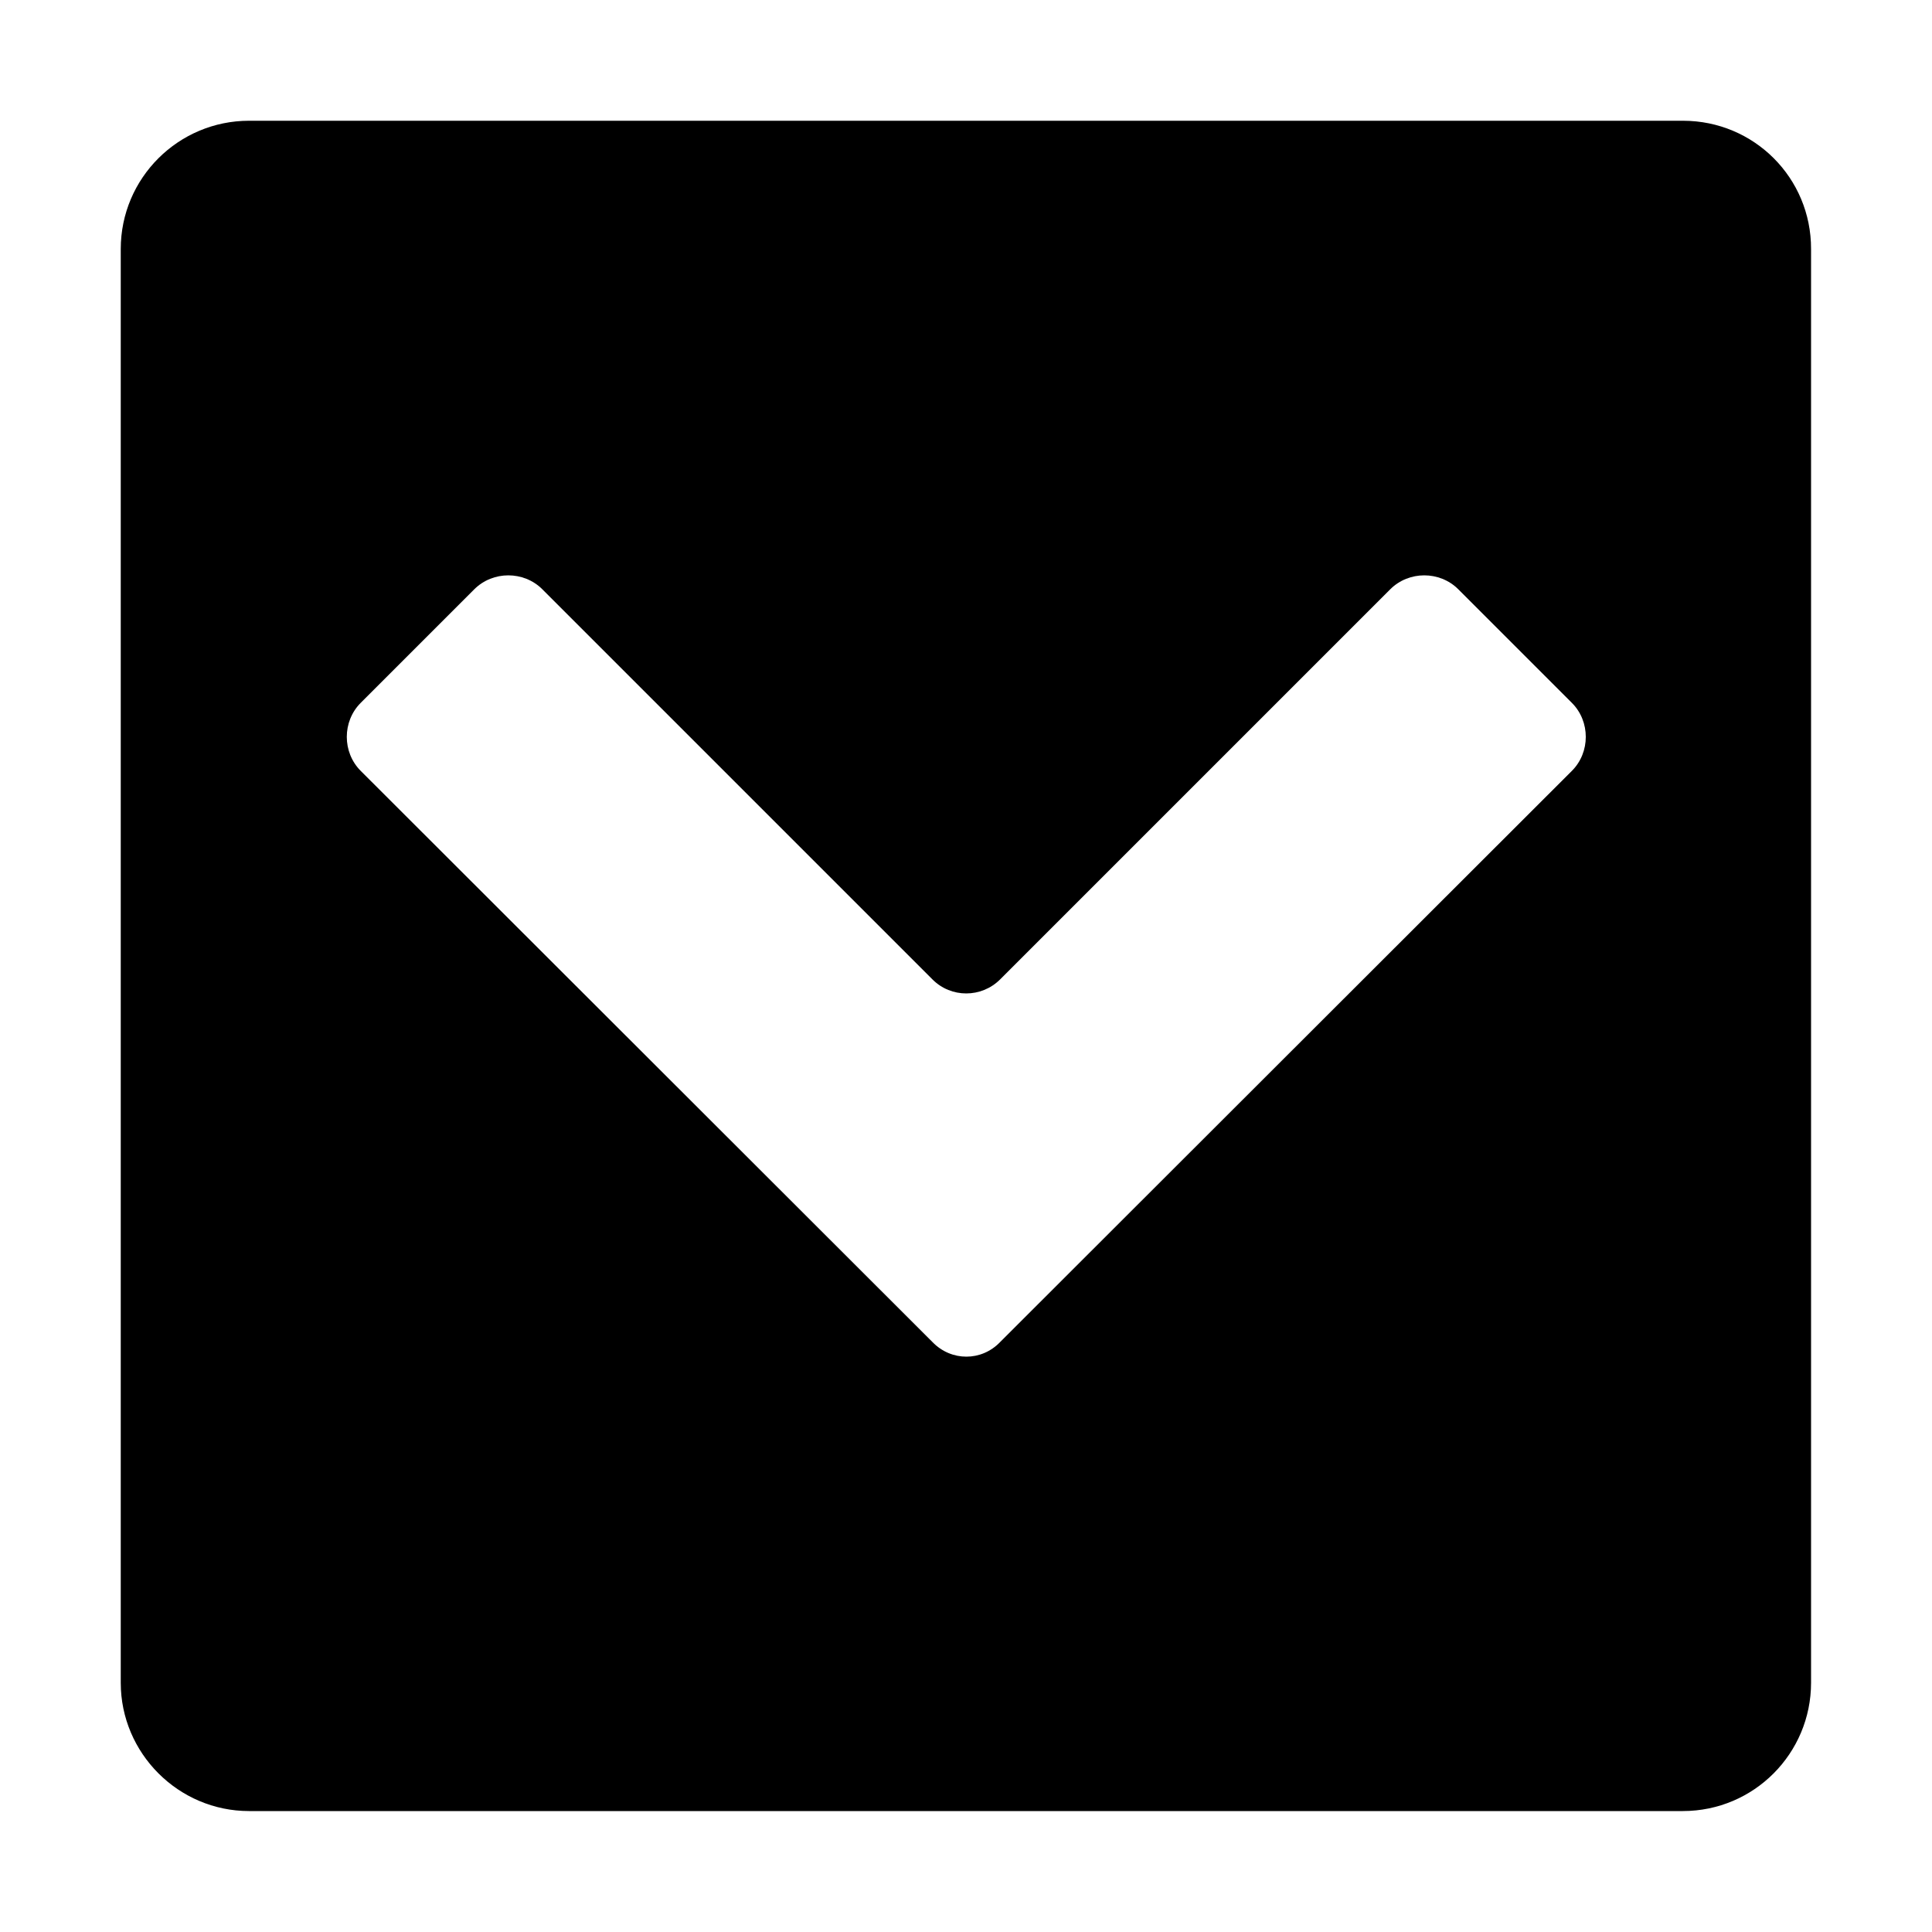 <svg xmlns="http://www.w3.org/2000/svg" viewBox="0 0 1000 1000" width="1000" height="1000">
<path d="M871.1 62.5h-742.2c-36.5 0-66.4 29.6-66.4 66.4v742.1c0 36.5 29.9 66.4 66.4 66.4h742.1c36.9 0 66.4-29.9 66.4-66.4v-742.1c0.1-36.8-29.5-66.4-66.3-66.4z m-57.5 336.5l-296 295.7c-9.6 10-25.2 10-34.9 0l-296-295.7c-9.6-9.6-9.6-25.6 0-35.2l58.8-58.8c9.6-9.6 25.6-9.6 35.2 0l202 202c9.6 9.6 25.2 9.6 34.9 0l202-202c9.6-9.6 25.6-9.6 35.2 0l58.8 58.8c9.6 9.6 9.6 25.6 0 35.2z"/>
</svg>
